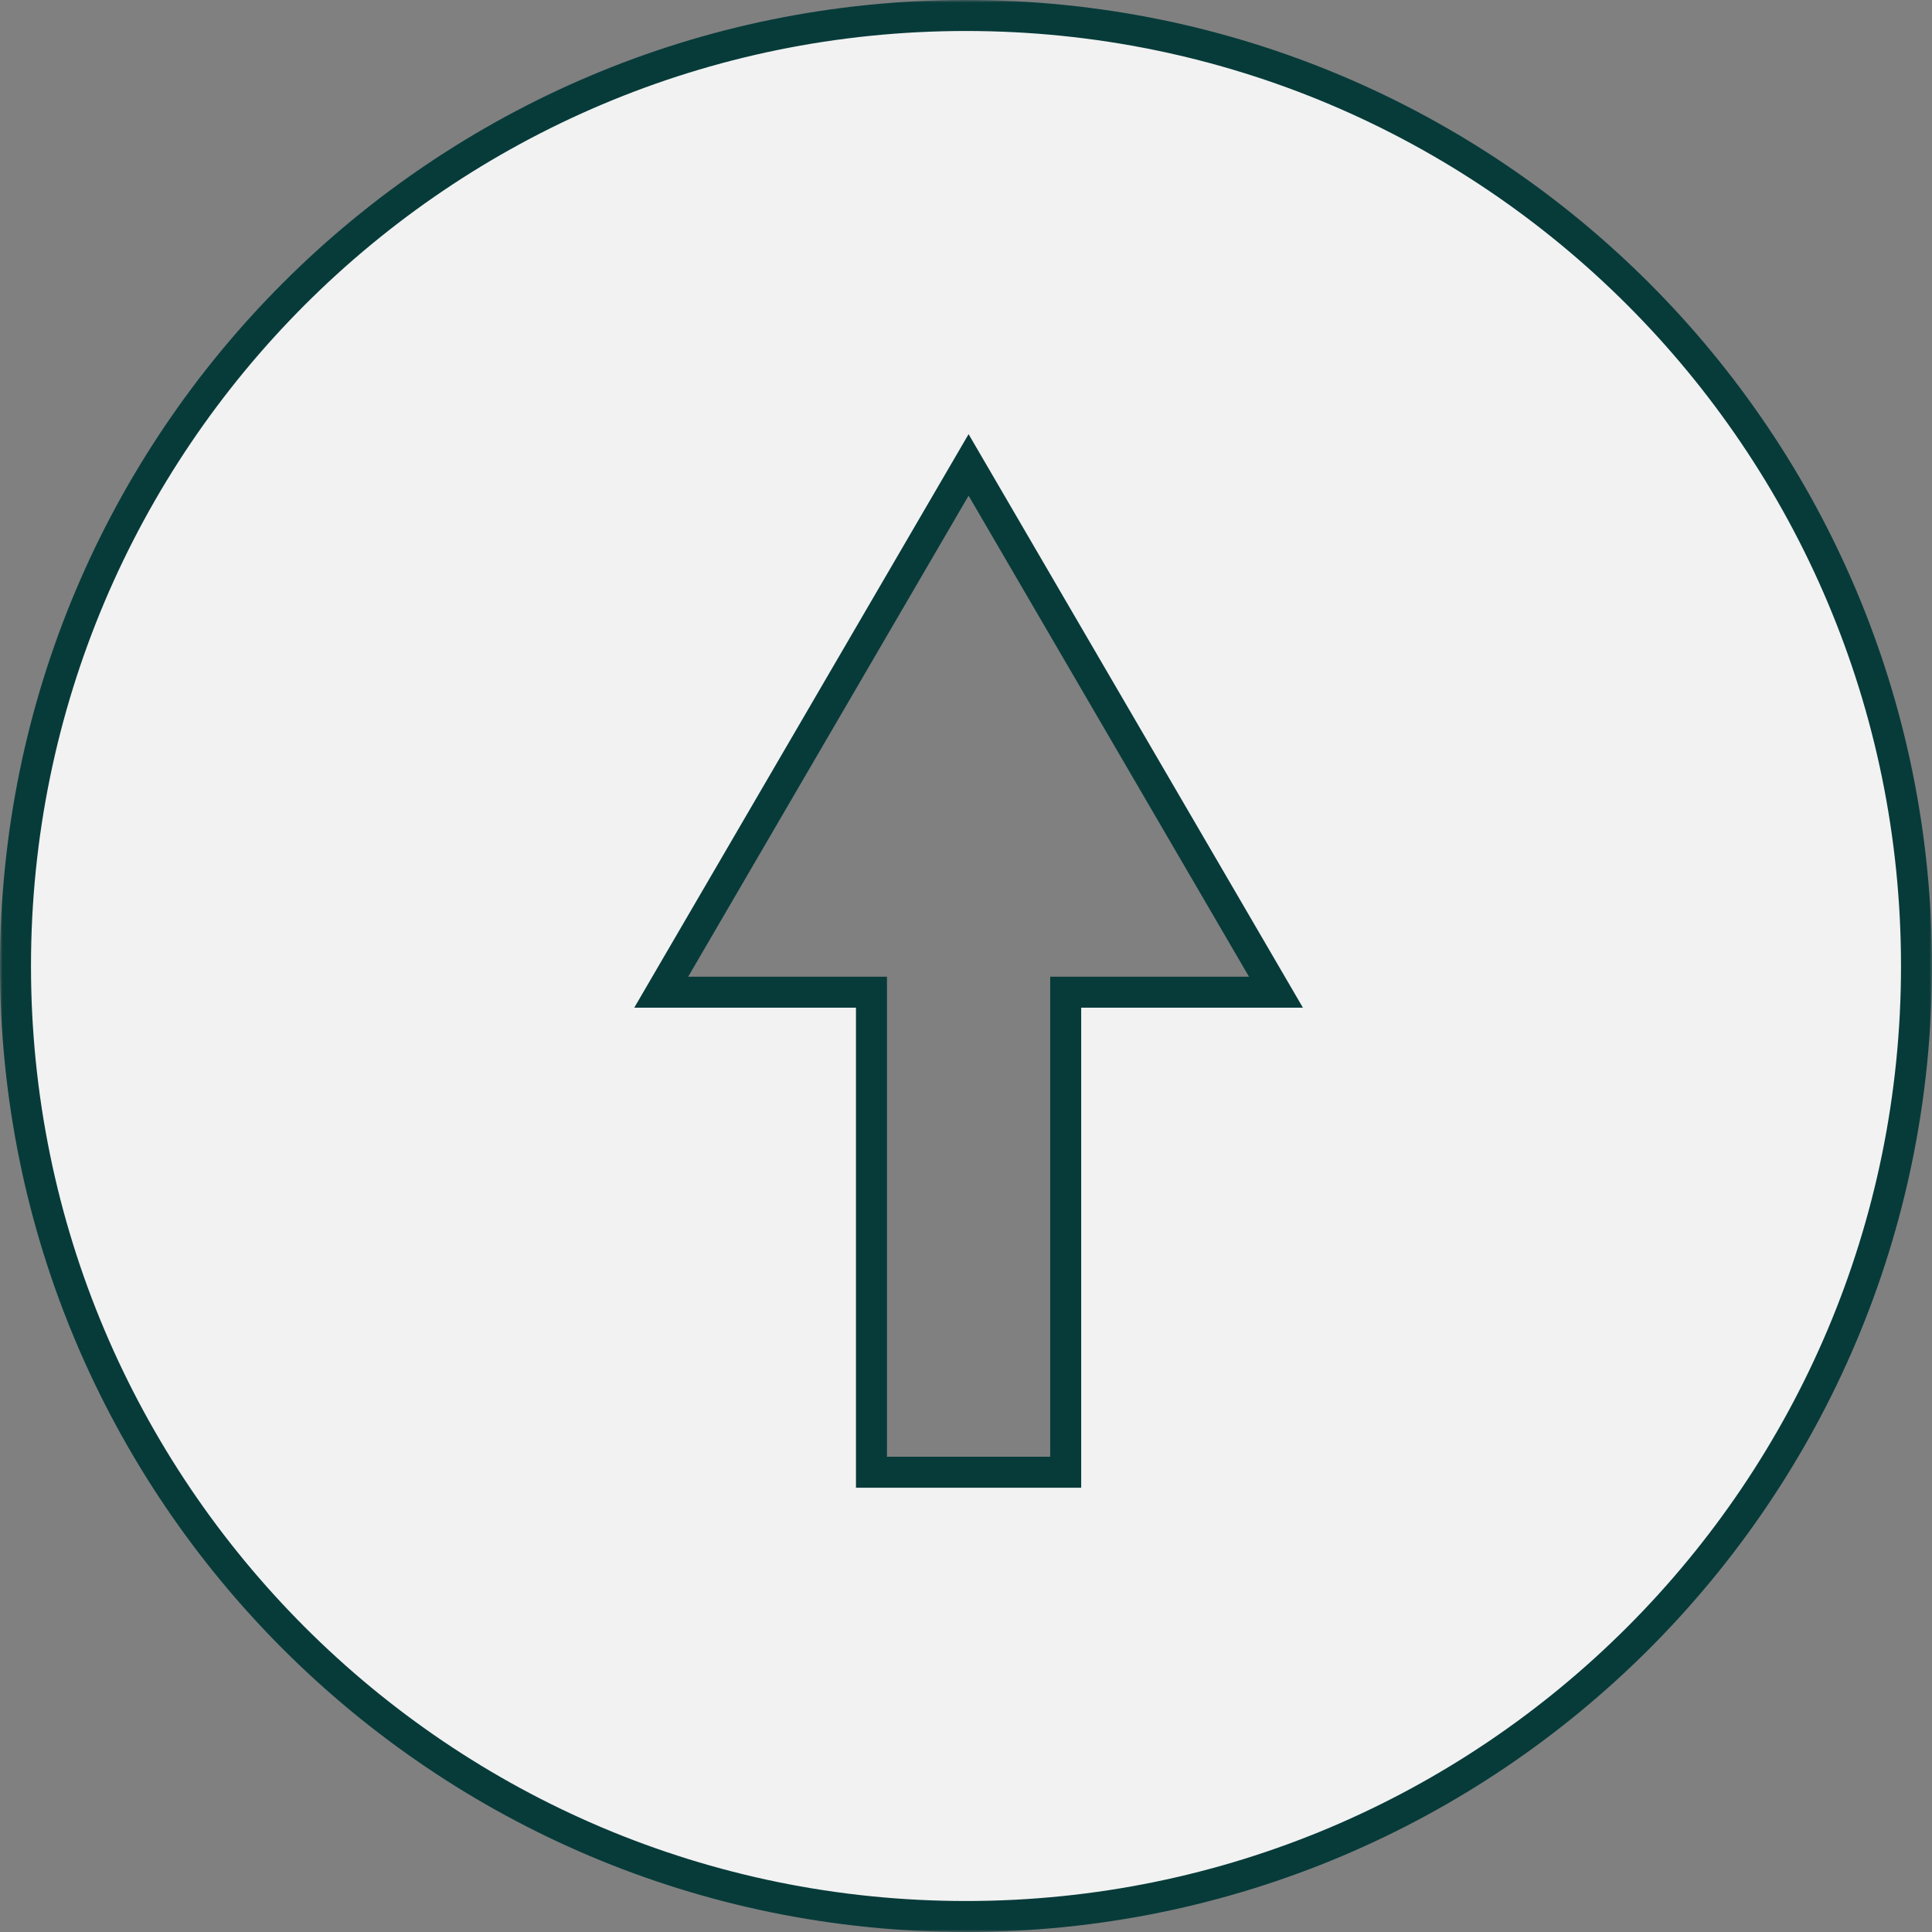 <svg width="374" height="374" viewBox="0 0 374 374" fill="none" xmlns="http://www.w3.org/2000/svg">
<rect x="0" y="0" width="374" height="374" fill="#808080" stroke="none"/>
<mask id="path-1-outside-1_65_865" maskUnits="userSpaceOnUse" x="0" y="0" width="374" height="374" fill="black">
<rect fill="white" width="374" height="374"/>
<path fill-rule="evenodd" clip-rule="evenodd" d="M187 371C288.62 371 371 288.62 371 187C371 85.38 288.62 3 187 3C85.38 3 3 85.38 3 187C3 288.62 85.38 371 187 371ZM247 192.07L187.5 90L128 192.07H168.7V285H206.3V192.07H247Z"/>
</mask>
<path fill-rule="evenodd" clip-rule="evenodd" d="M187 371C288.62 371 371 288.62 371 187C371 85.38 288.62 3 187 3C85.38 3 3 85.38 3 187C3 288.62 85.38 371 187 371ZM247 192.07L187.5 90L128 192.07H168.7V285H206.3V192.07H247Z" fill="#F2F2F2"/>
<path d="M187.5 90L190.092 88.489L187.5 84.043L184.908 88.489L187.5 90ZM247 192.07V195.07H252.221L249.592 190.559L247 192.07ZM128 192.07L125.408 190.559L122.779 195.07H128V192.07ZM168.7 192.07H171.7V189.07H168.7V192.07ZM168.7 285H165.7V288H168.7V285ZM206.3 285V288H209.3V285H206.3ZM206.3 192.07V189.07H203.3V192.07H206.3ZM368 187C368 286.964 286.964 368 187 368V374C290.277 374 374 290.277 374 187H368ZM187 6C286.964 6 368 87.037 368 187H374C374 83.723 290.277 0 187 0V6ZM6 187C6 87.037 87.037 6 187 6V0C83.723 0 0 83.723 0 187H6ZM187 368C87.037 368 6 286.964 6 187H0C0 290.277 83.723 374 187 374V368ZM184.908 91.511L244.408 193.581L249.592 190.559L190.092 88.489L184.908 91.511ZM130.592 193.581L190.092 91.511L184.908 88.489L125.408 190.559L130.592 193.581ZM168.7 189.07H128V195.07H168.7V189.07ZM171.7 285V192.07H165.7V285H171.7ZM206.3 282H168.7V288H206.3V282ZM203.3 192.07V285H209.3V192.07H203.3ZM247 189.07H206.3V195.07H247V189.07Z" fill="#073B3A" mask="url(#path-1-outside-1_65_865)"/>
</svg>
